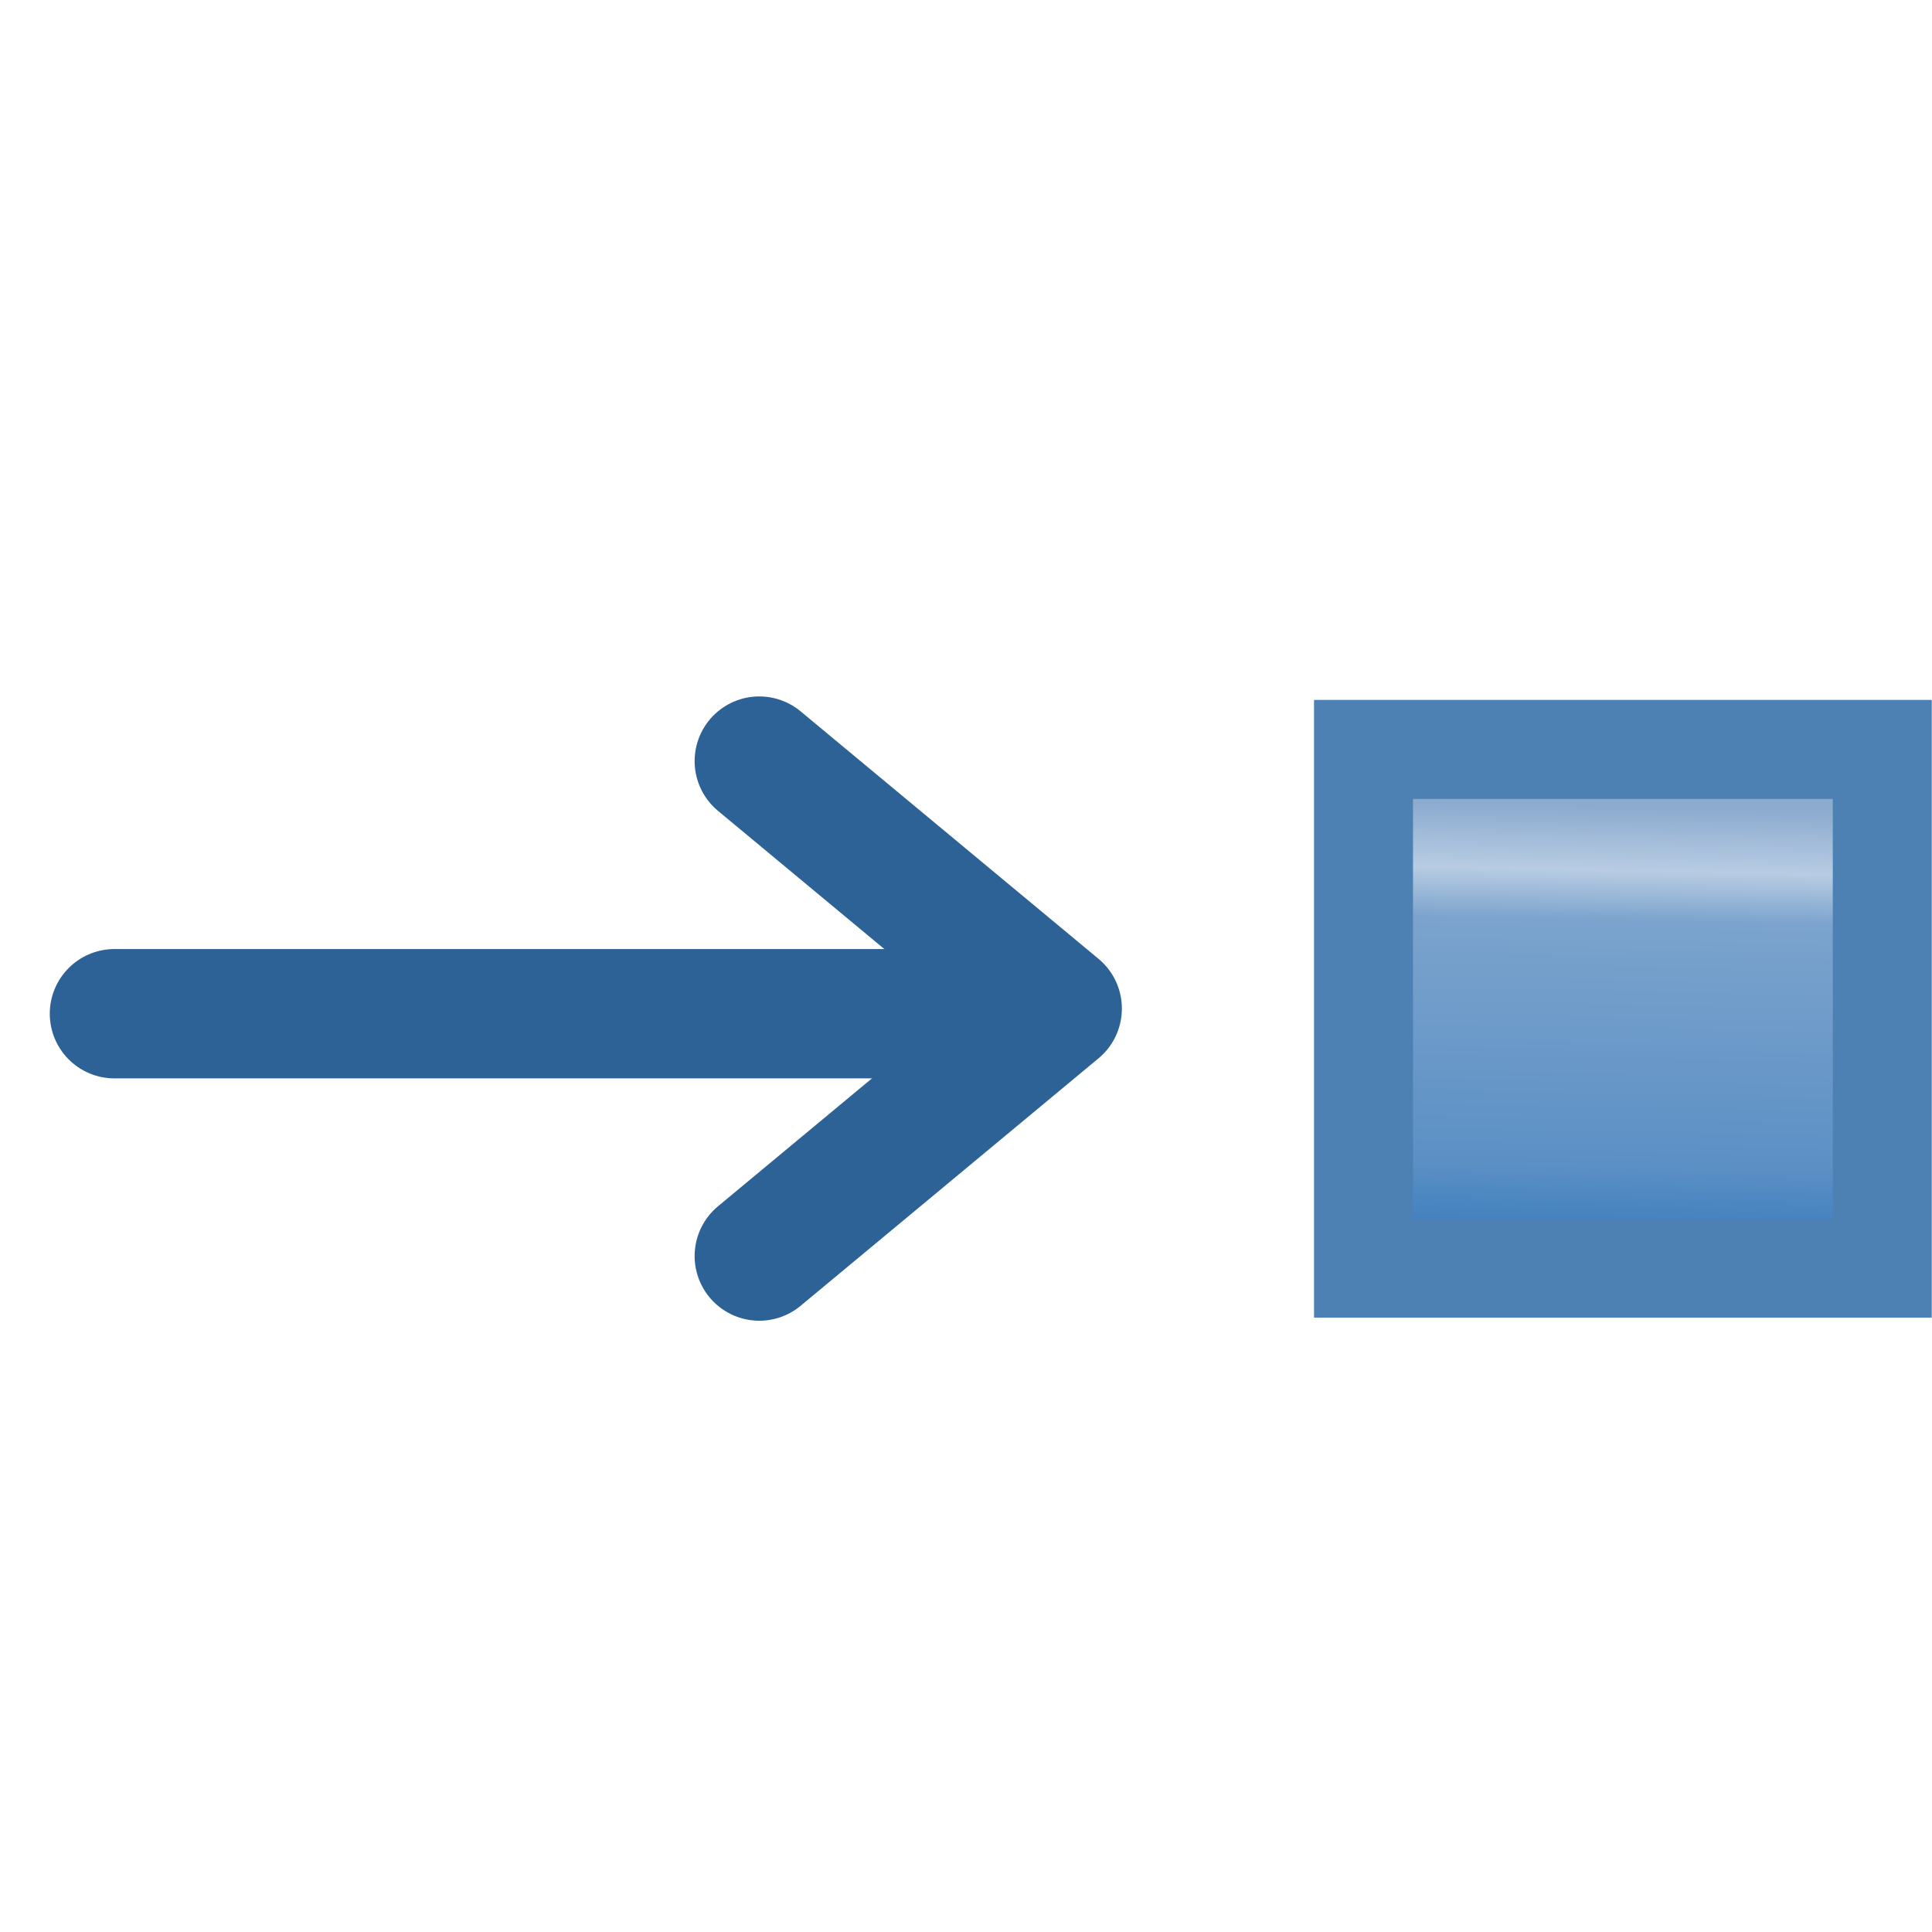 <svg xmlns="http://www.w3.org/2000/svg" xmlns:xlink="http://www.w3.org/1999/xlink" xml:space="preserve" width="16" height="16">
    <defs>
        <linearGradient xlink:href="#a" id="b" x1="7.451" x2="7.427" y1="1.098" y2="3.18" gradientTransform="matrix(.289 0 0 .489 1.612 1.055)" gradientUnits="userSpaceOnUse"/>
        <linearGradient id="a">
            <stop offset="0" style="stop-color:#b9c8de;stop-opacity:1"/>
            <stop offset="0" style="stop-color:#8cabcf;stop-opacity:1"/>
            <stop offset=".092" style="stop-color:#8cabcf;stop-opacity:1"/>
            <stop offset=".225" style="stop-color:#b8cce3;stop-opacity:1"/>
            <stop offset=".331" style="stop-color:#7ba3cd;stop-opacity:1"/>
            <stop offset=".842" style="stop-color:#5c90c5;stop-opacity:1"/>
            <stop offset="1" style="stop-color:#3d7ebd;stop-opacity:1"/>
        </linearGradient>
    </defs>
    <g transform="translate(-1.005 .17)scale(3.867)">
        <path fill="none" d="M1.231 1.429h2.277v1.552H1.231z" style="fill:#4b7eb0;fill-opacity:0;stroke:none;stroke-width:.076;stroke-miterlimit:4;stroke-dasharray:none;stroke-opacity:.827"/>
        <rect width="1.111" height="1.111" x="3.18" y="1.561" ry="0" style="fill:url(#b);fill-opacity:1;stroke:#4d81b4;stroke-width:.212;stroke-linecap:round;stroke-miterlimit:4;stroke-dasharray:none;stroke-dashoffset:.3;stroke-opacity:1"/>
        <g style="stroke:#2d6296;stroke-opacity:1">
            <path d="M6.984 3.063H5.13" style="fill:none;stroke:#2d6296;stroke-width:.277;stroke-linecap:round;stroke-linejoin:miter;stroke-miterlimit:3.9;stroke-dasharray:none;stroke-dashoffset:.416;stroke-opacity:1" transform="translate(-4.625 -.936)"/>
            <path d="m7.149 3.052-.638-.53m.638.53-.638.53" style="fill:none;stroke:#2d6296;stroke-width:.277;stroke-linecap:round;stroke-linejoin:round;stroke-miterlimit:4;stroke-dasharray:none;stroke-opacity:1" transform="translate(-4.625 -.936)"/>
        </g>
    </g>
</svg>
